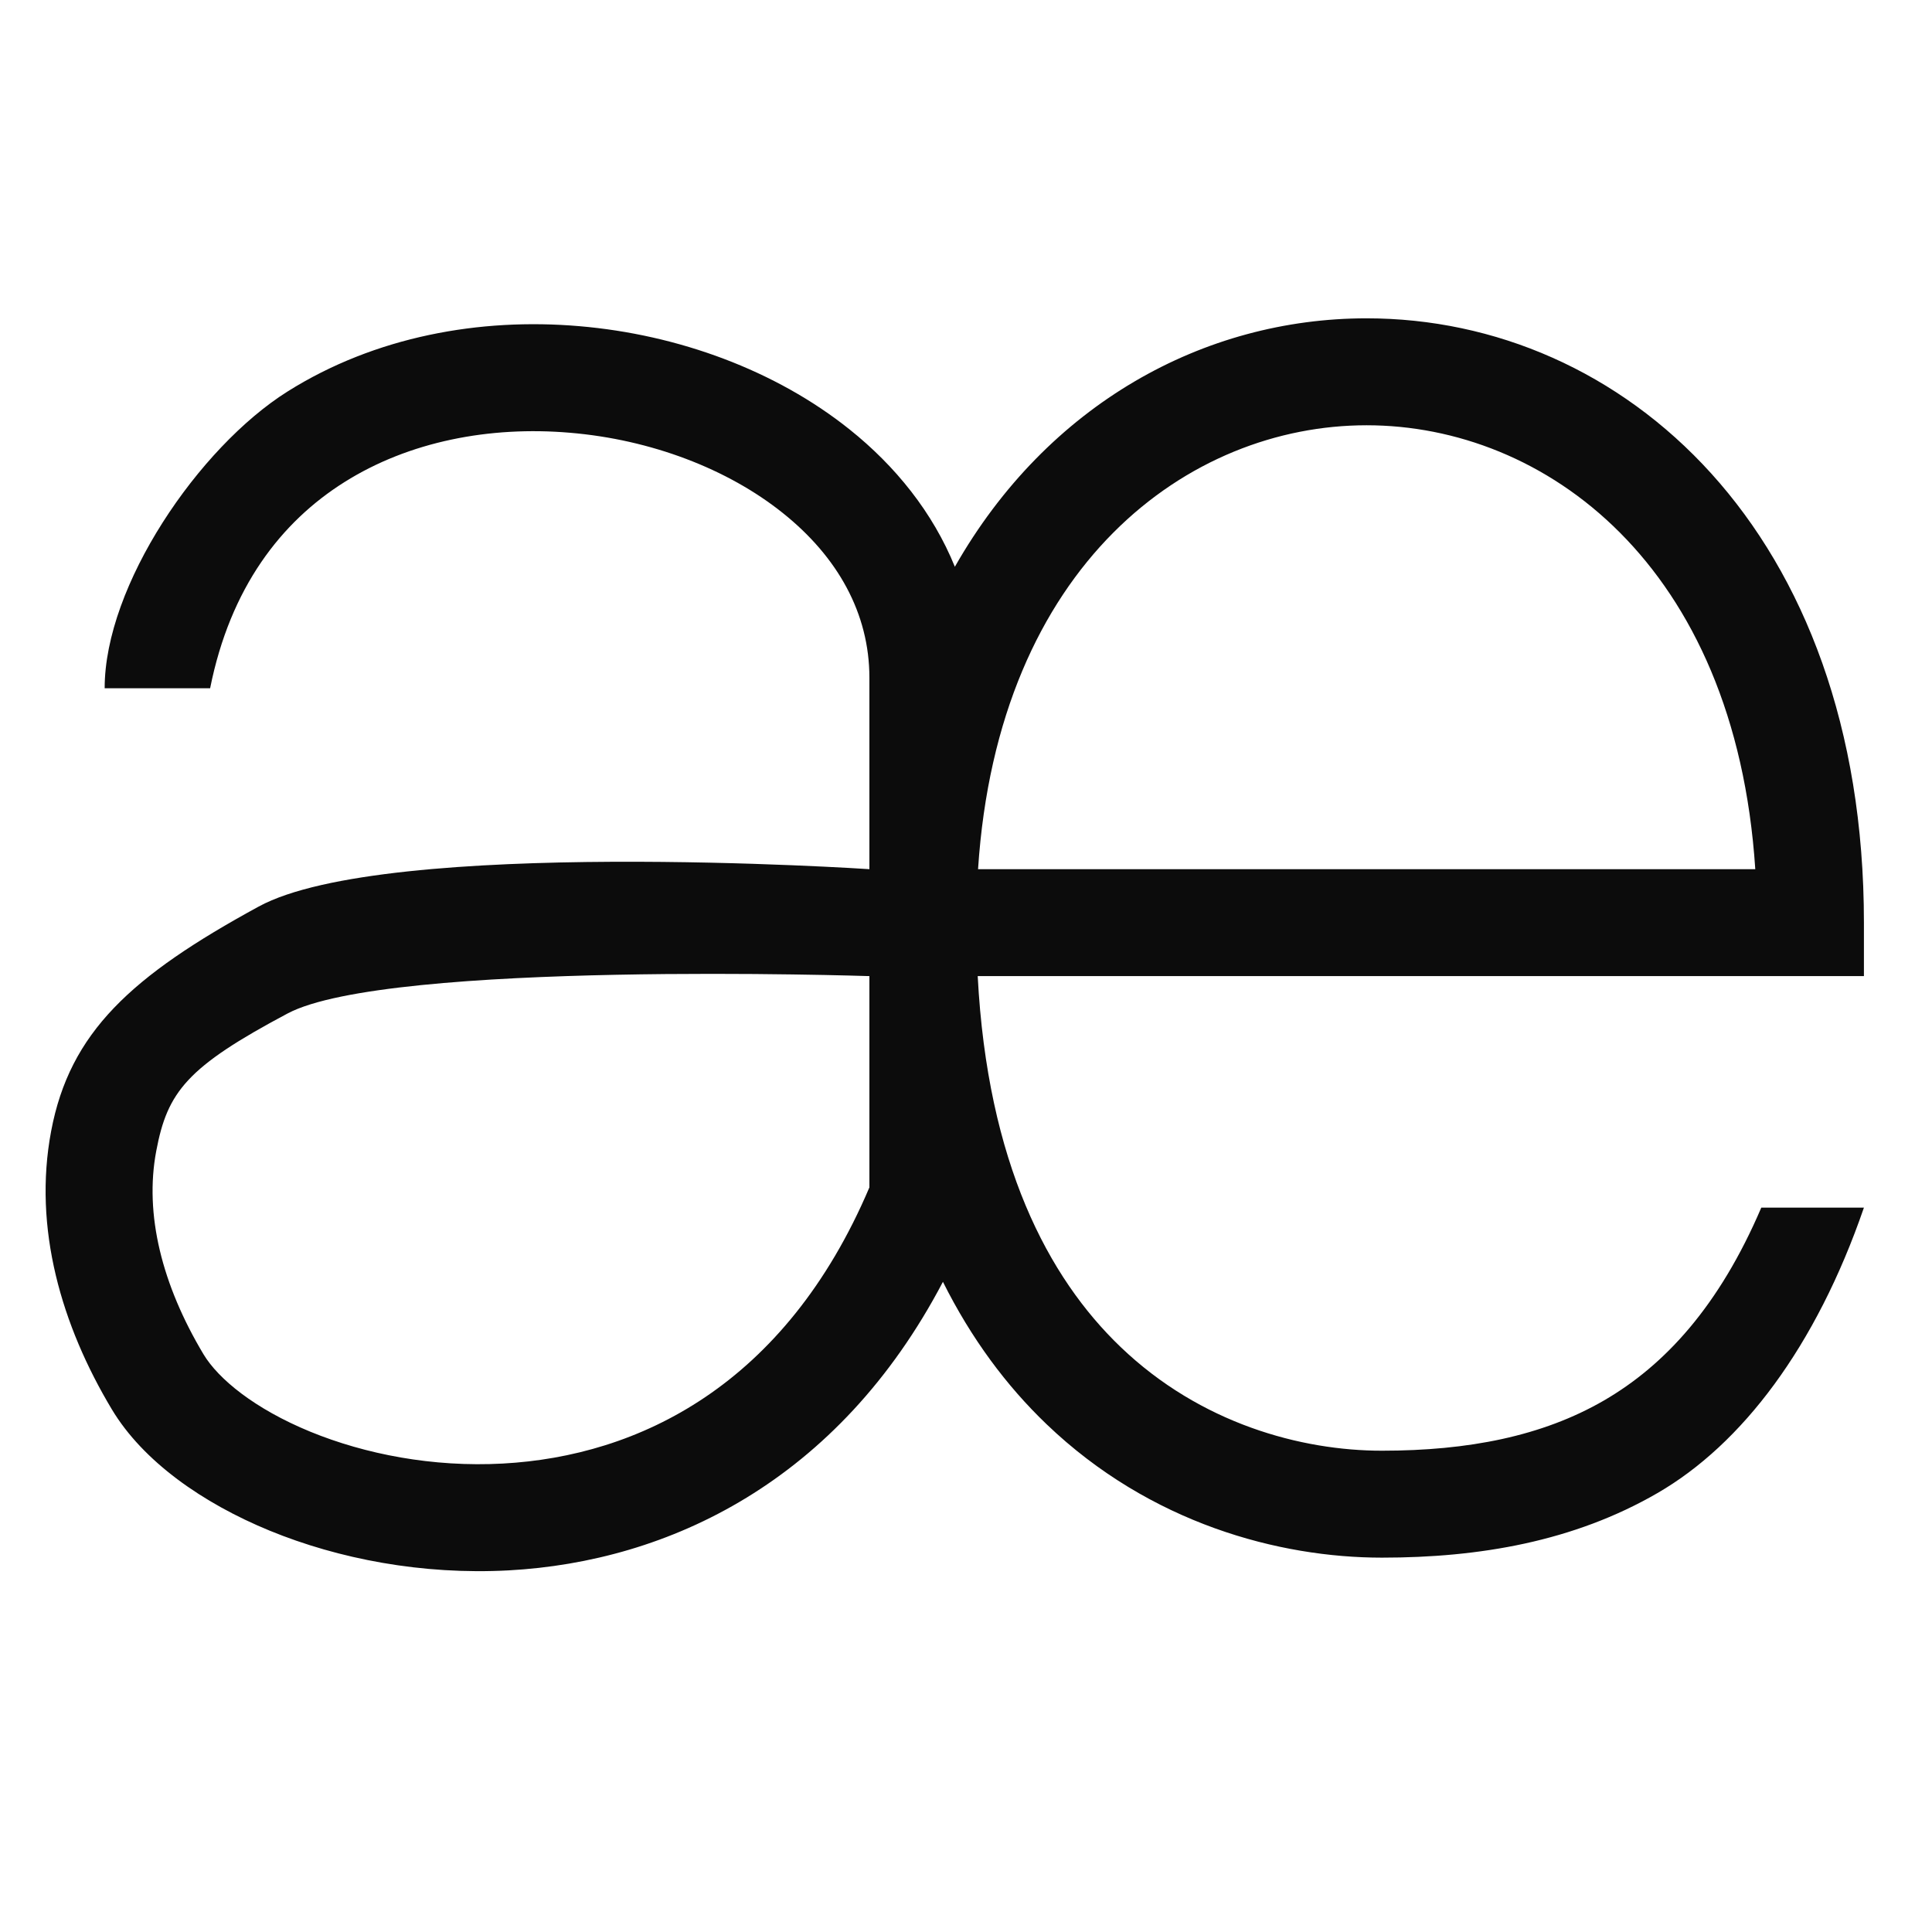 <svg width="20" height="20" viewBox="0 0 17 17" fill="none" xmlns="http://www.w3.org/2000/svg">
<g id="SVG" clip-path="url(#clip0_896_31302)">
<path id="Vector" fill-rule="evenodd" clip-rule="evenodd" d="M12.025 2.801C14.28 2.801 16.401 4.672 16.401 8.119V8.589L8.603 8.589C8.689 10.231 9.223 11.242 9.86 11.852C10.564 12.527 11.449 12.765 12.16 12.765C12.918 12.765 13.569 12.638 14.112 12.324C14.649 12.013 15.127 11.493 15.498 10.626H16.401C15.979 11.852 15.326 12.709 14.584 13.138C13.848 13.564 13.017 13.706 12.16 13.706C11.256 13.706 10.121 13.406 9.209 12.532C8.857 12.195 8.547 11.78 8.297 11.279C7.375 13.036 5.884 13.741 4.476 13.818C3.714 13.859 2.979 13.717 2.374 13.469C1.782 13.226 1.258 12.858 0.984 12.401C0.542 11.664 0.289 10.807 0.45 9.953C0.614 9.083 1.153 8.589 2.276 7.977C3.399 7.365 7.65 7.648 7.65 7.648V5.964C7.65 5.396 7.37 4.899 6.888 4.514C6.402 4.125 5.727 3.868 5.017 3.808C4.308 3.747 3.598 3.885 3.031 4.242C2.474 4.592 2.026 5.17 1.849 6.056H0.921C0.92 5.154 1.748 3.937 2.53 3.445C3.301 2.96 4.224 2.795 5.097 2.87C5.968 2.944 6.826 3.259 7.476 3.779C7.879 4.101 8.208 4.509 8.402 4.987C9.217 3.555 10.594 2.801 12.025 2.801ZM8.606 7.648C8.782 4.96 10.464 3.742 12.025 3.742C13.587 3.742 15.269 4.961 15.445 7.648L8.606 7.648ZM7.65 8.589C7.65 8.589 3.415 8.448 2.53 8.918C1.644 9.389 1.473 9.607 1.375 10.127C1.269 10.686 1.426 11.307 1.791 11.917C1.921 12.133 2.239 12.396 2.731 12.598C3.212 12.795 3.807 12.912 4.425 12.878C5.616 12.813 6.908 12.194 7.65 10.448V8.589Z" fill="currentColor" fill-opacity="0.95"/>
</g>
<defs>
<clipPath id="clip0_896_31302">
<rect width="16" height="16" fill="white" transform="translate(0.401 0.801)"/>
</clipPath>
</defs>
</svg>
